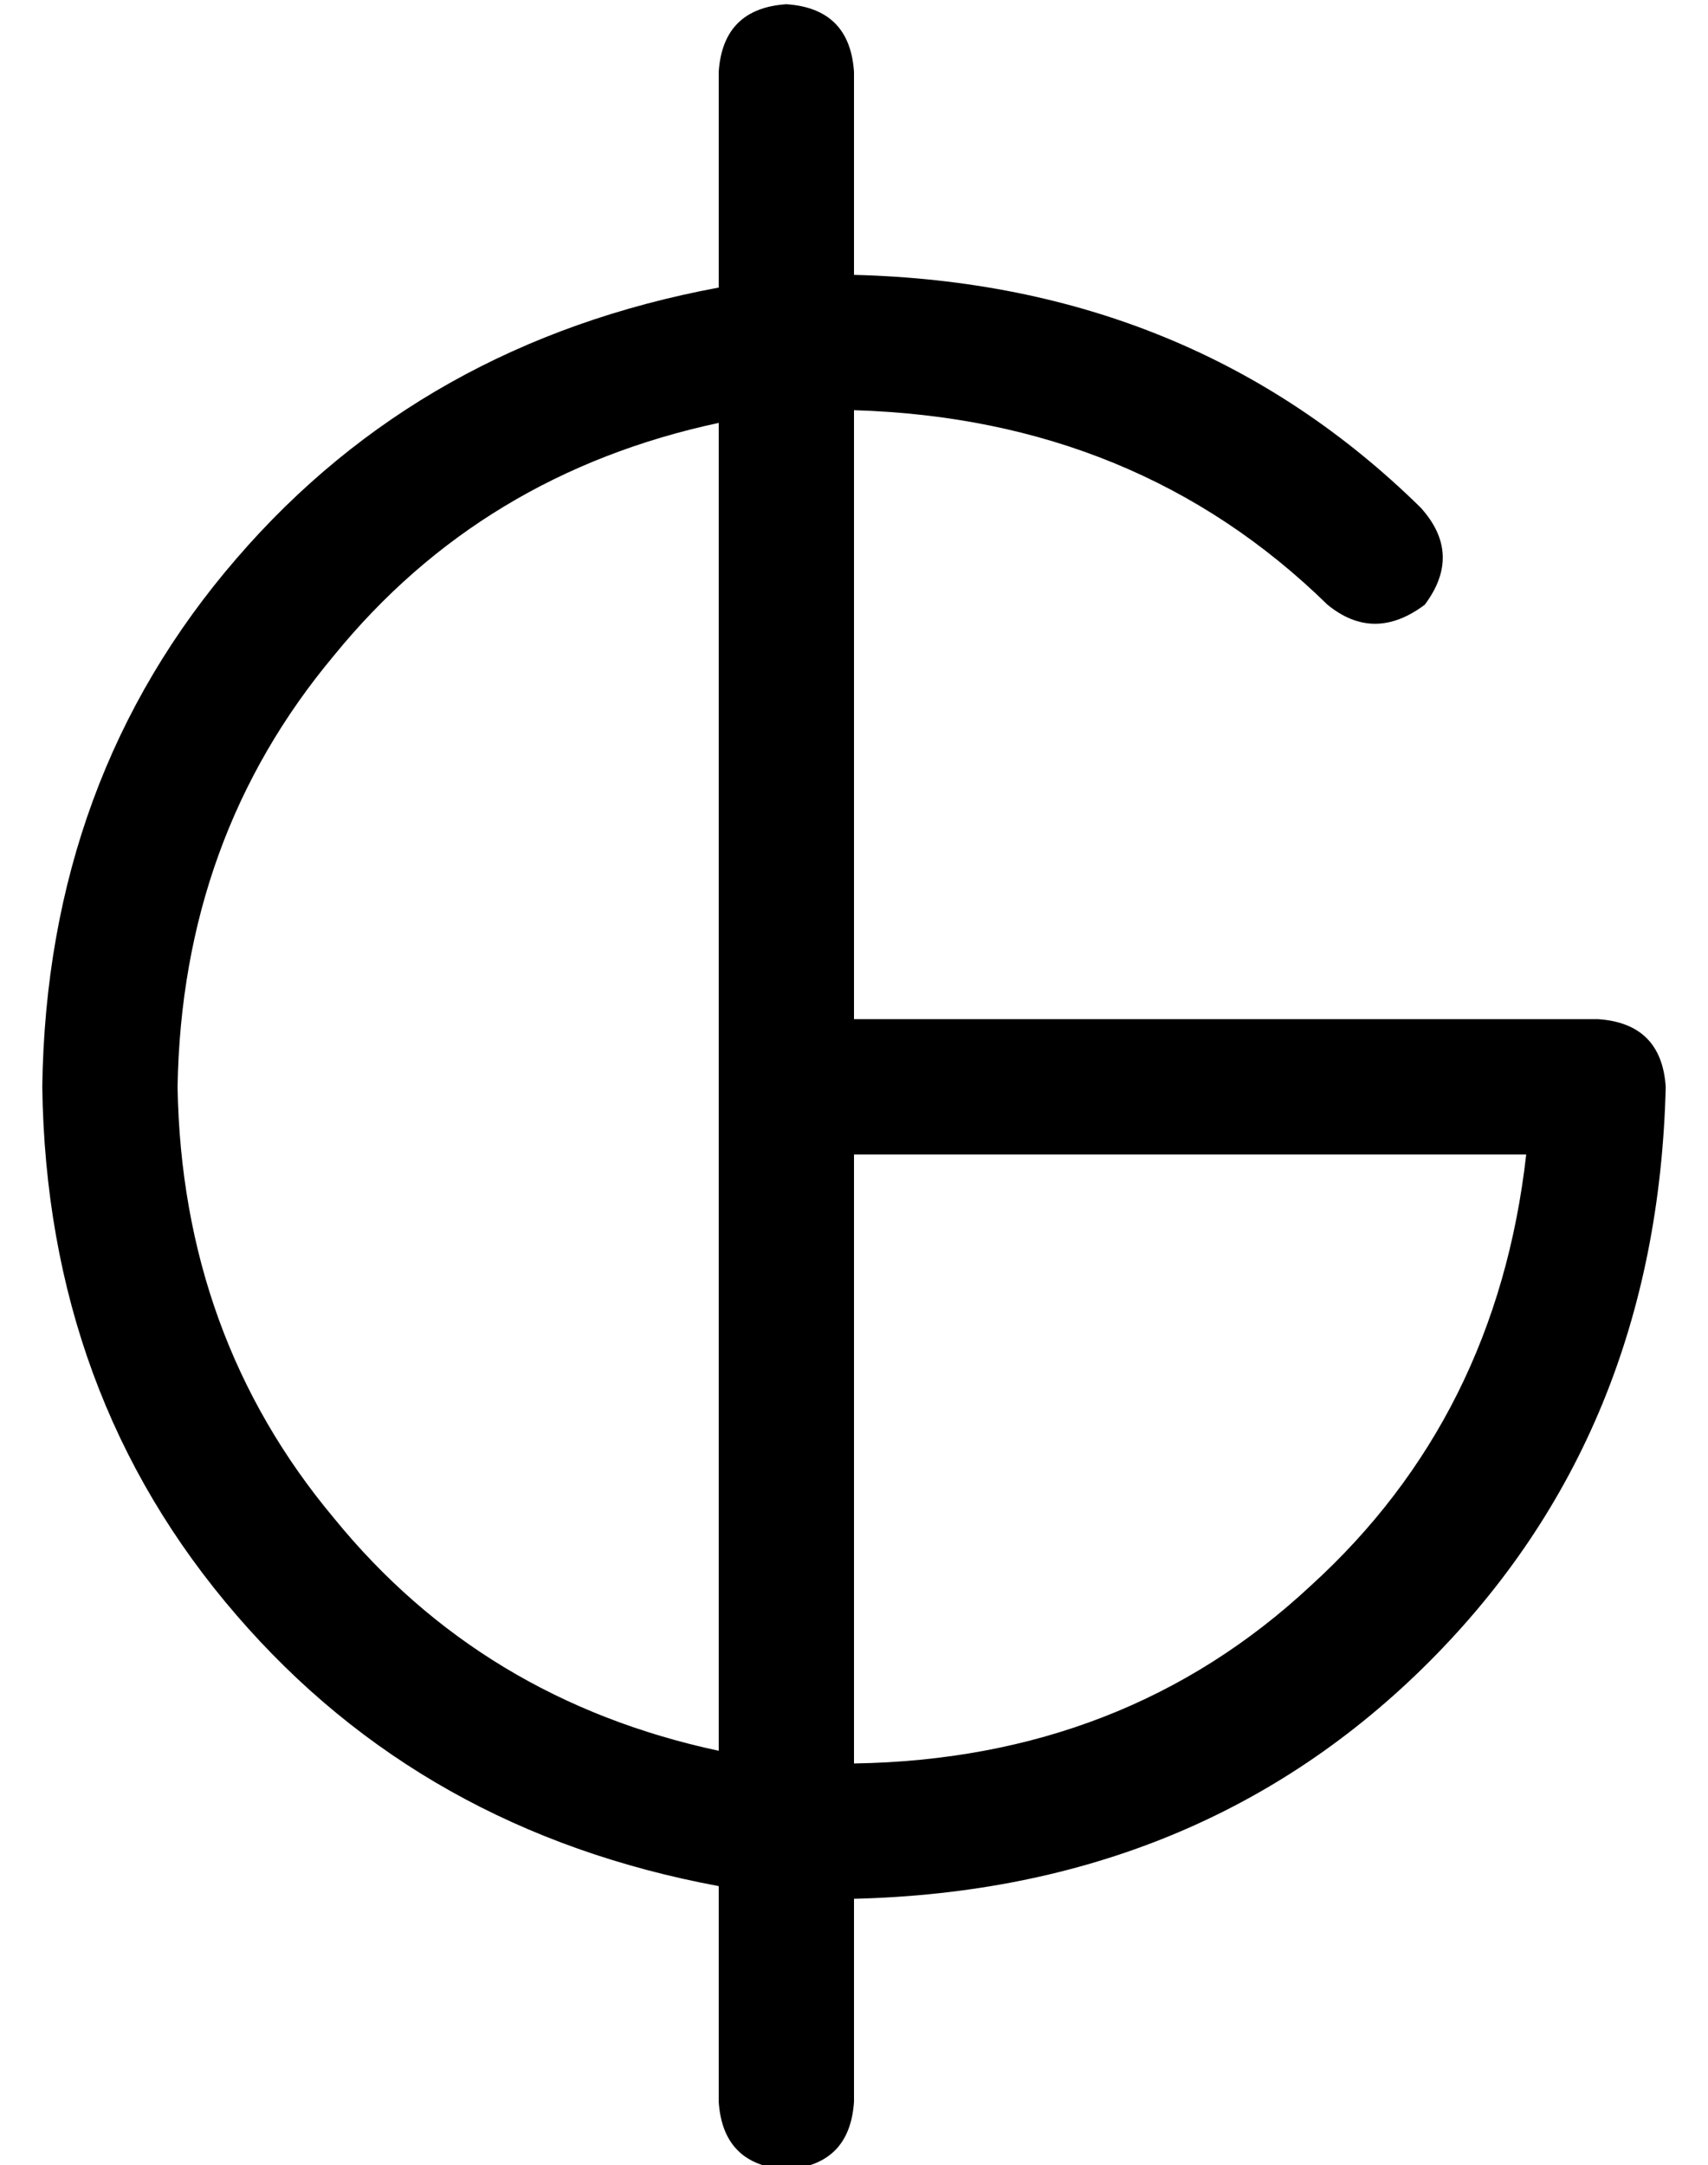 <?xml version="1.0" standalone="no"?>
<!DOCTYPE svg PUBLIC "-//W3C//DTD SVG 1.1//EN" "http://www.w3.org/Graphics/SVG/1.1/DTD/svg11.dtd" >
<svg xmlns="http://www.w3.org/2000/svg" xmlns:xlink="http://www.w3.org/1999/xlink" version="1.1" viewBox="-10 -40 404 512">
   <path fill="currentColor"
d="M176 -39q-15 1 -16 16v51v0q-70 13 -114 64q-45 52 -46 125q1 73 46 125q44 51 114 64v51v0q1 15 16 16q15 -1 16 -16v-48v0q82 -2 136 -56t56 -136q-1 -15 -16 -16h-176v0v-144v0q67 2 112 46q11 9 23 0q9 -12 -1 -23q-54 -53 -134 -55v-48v0q-1 -15 -16 -16v0zM160 60
v314v-314v314q-56 -12 -91 -55q-36 -43 -37 -102q1 -59 37 -102q35 -43 91 -55v0zM192 377v-144v144v-144h159v0q-7 62 -51 102q-44 41 -108 42v0z" />
</svg>

